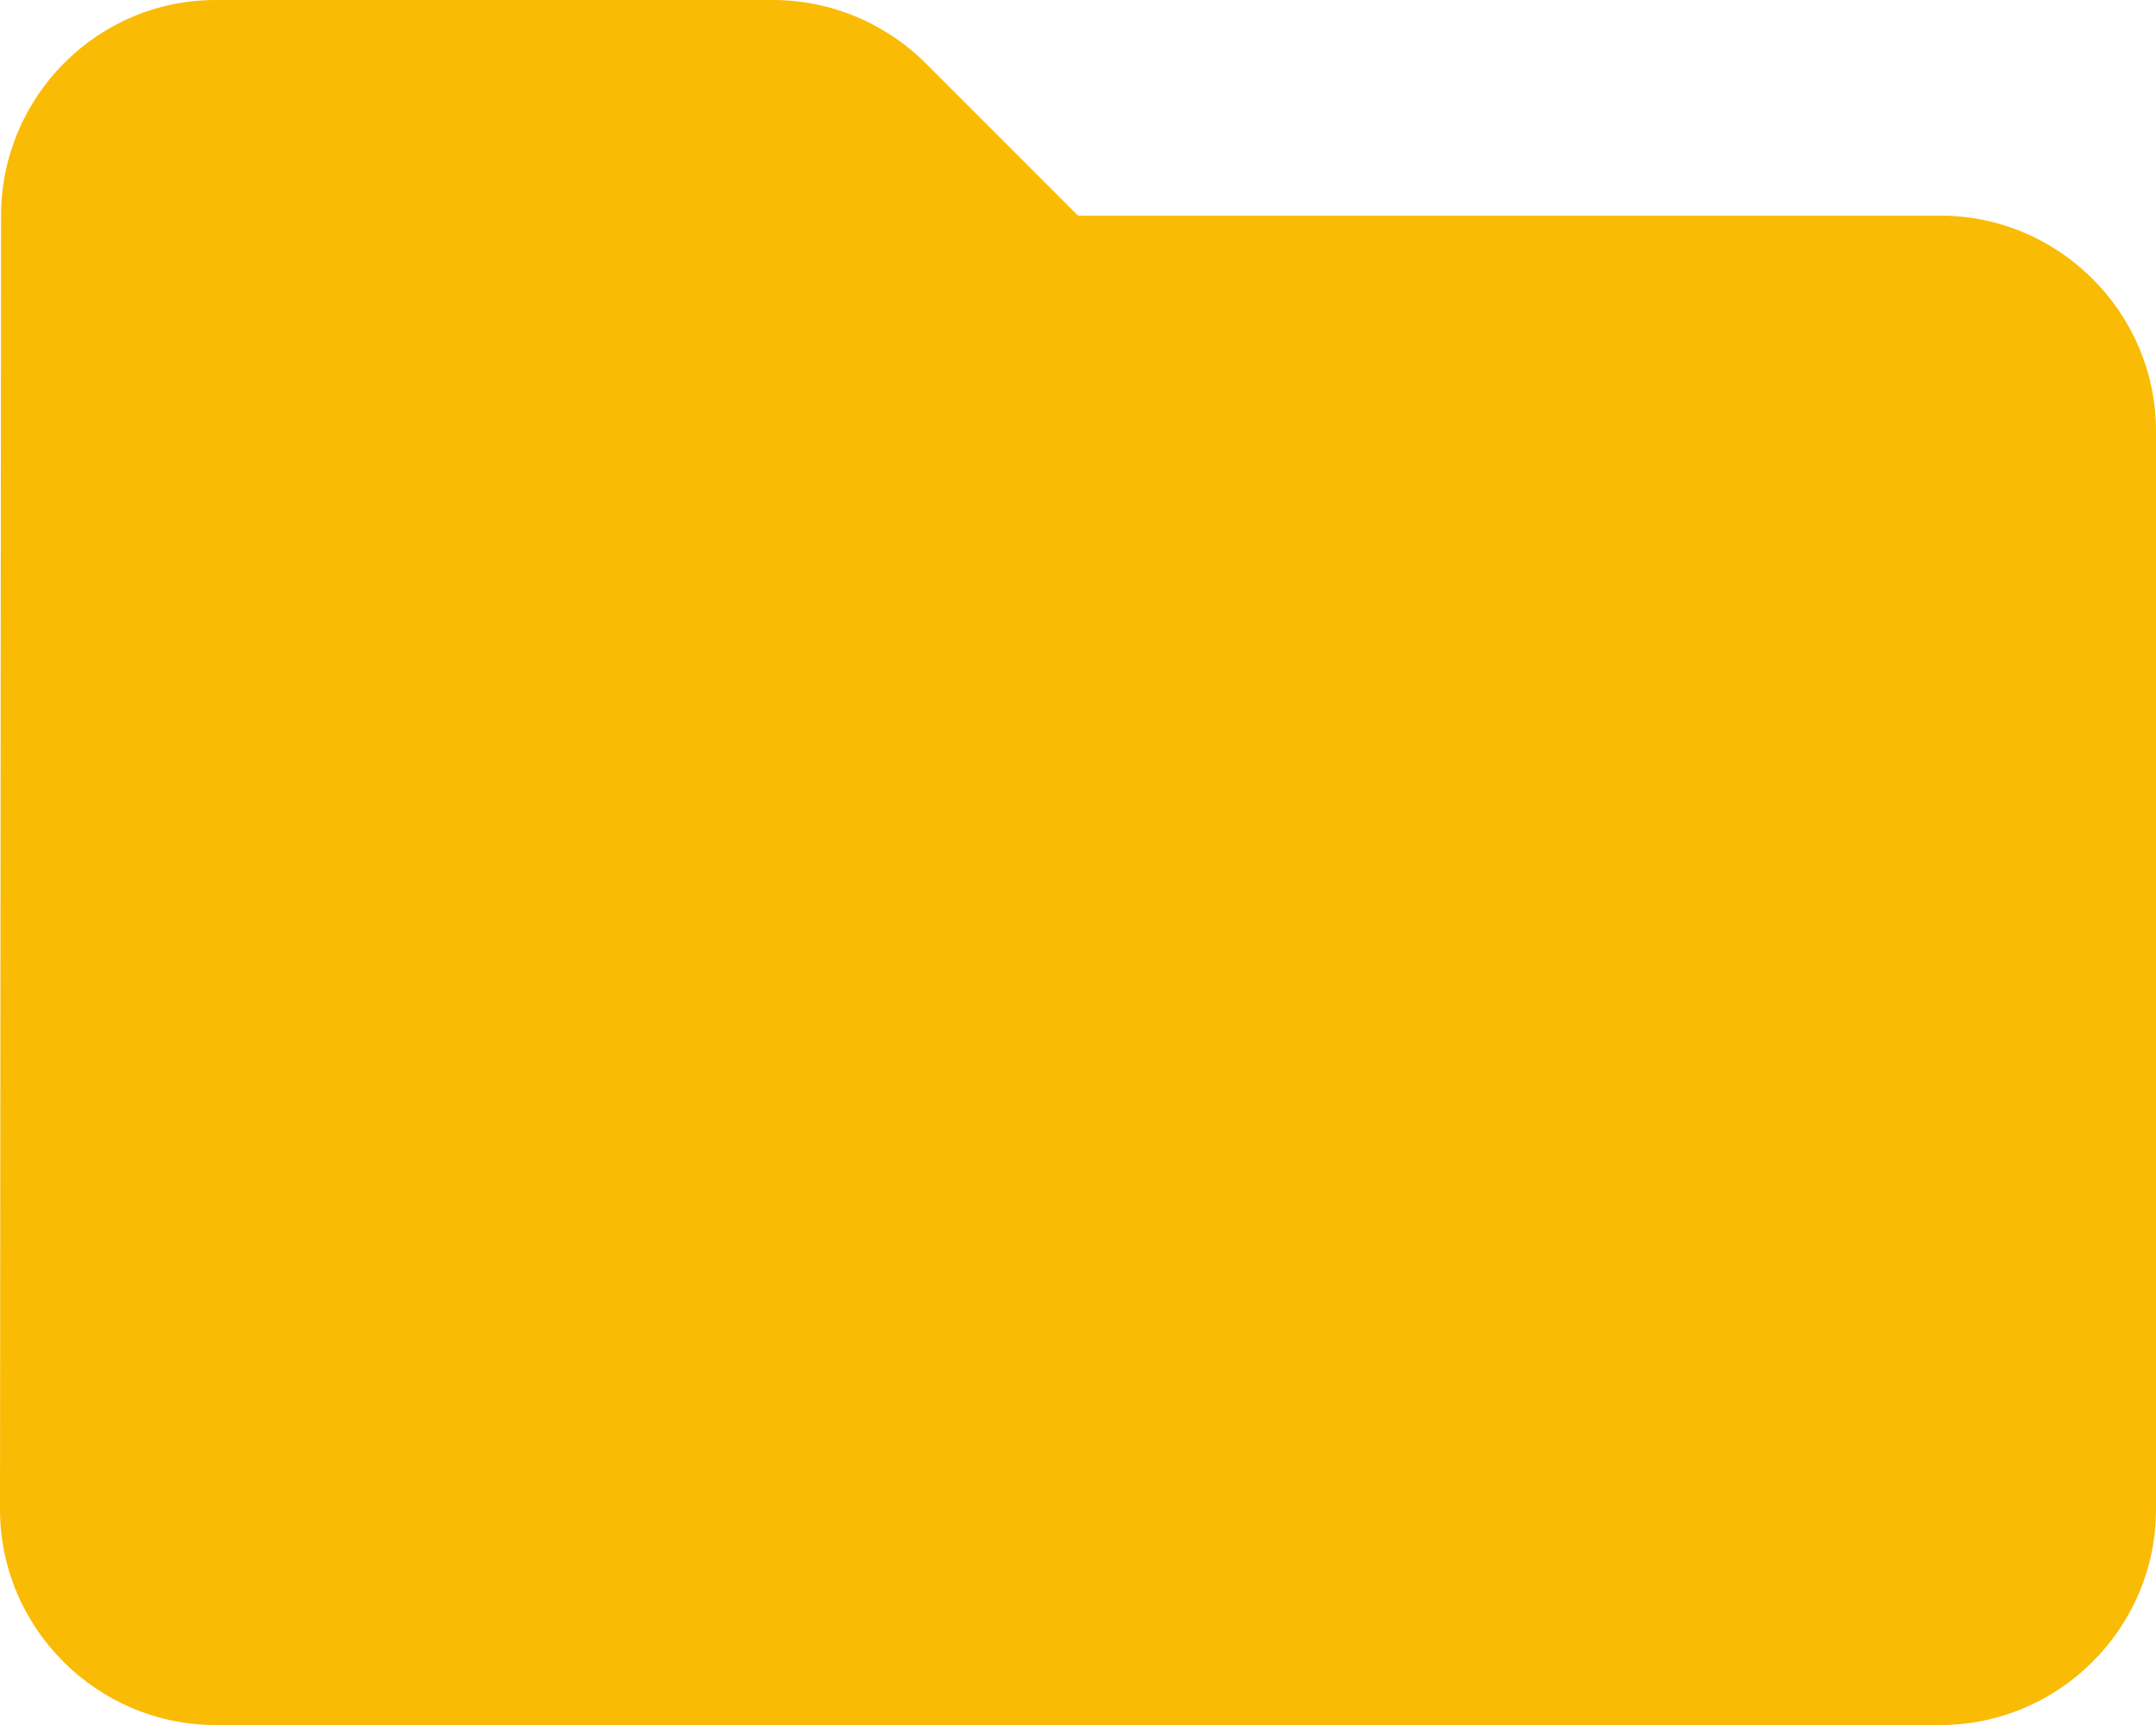 <svg width="20" height="16" viewBox="0 0 20 16" fill="none" xmlns="http://www.w3.org/2000/svg">
<path d="M8.59 0.59C8.21 0.21 7.7 0 7.17 0H2C0.9 0 0.01 0.9 0.01 2L0 14C0 15.1 0.9 16 2 16H18C19.1 16 20 15.1 20 14V4C20 2.9 19.1 2 18 2H10L8.59 0.59Z" fill="#FABB05"/>
</svg>
